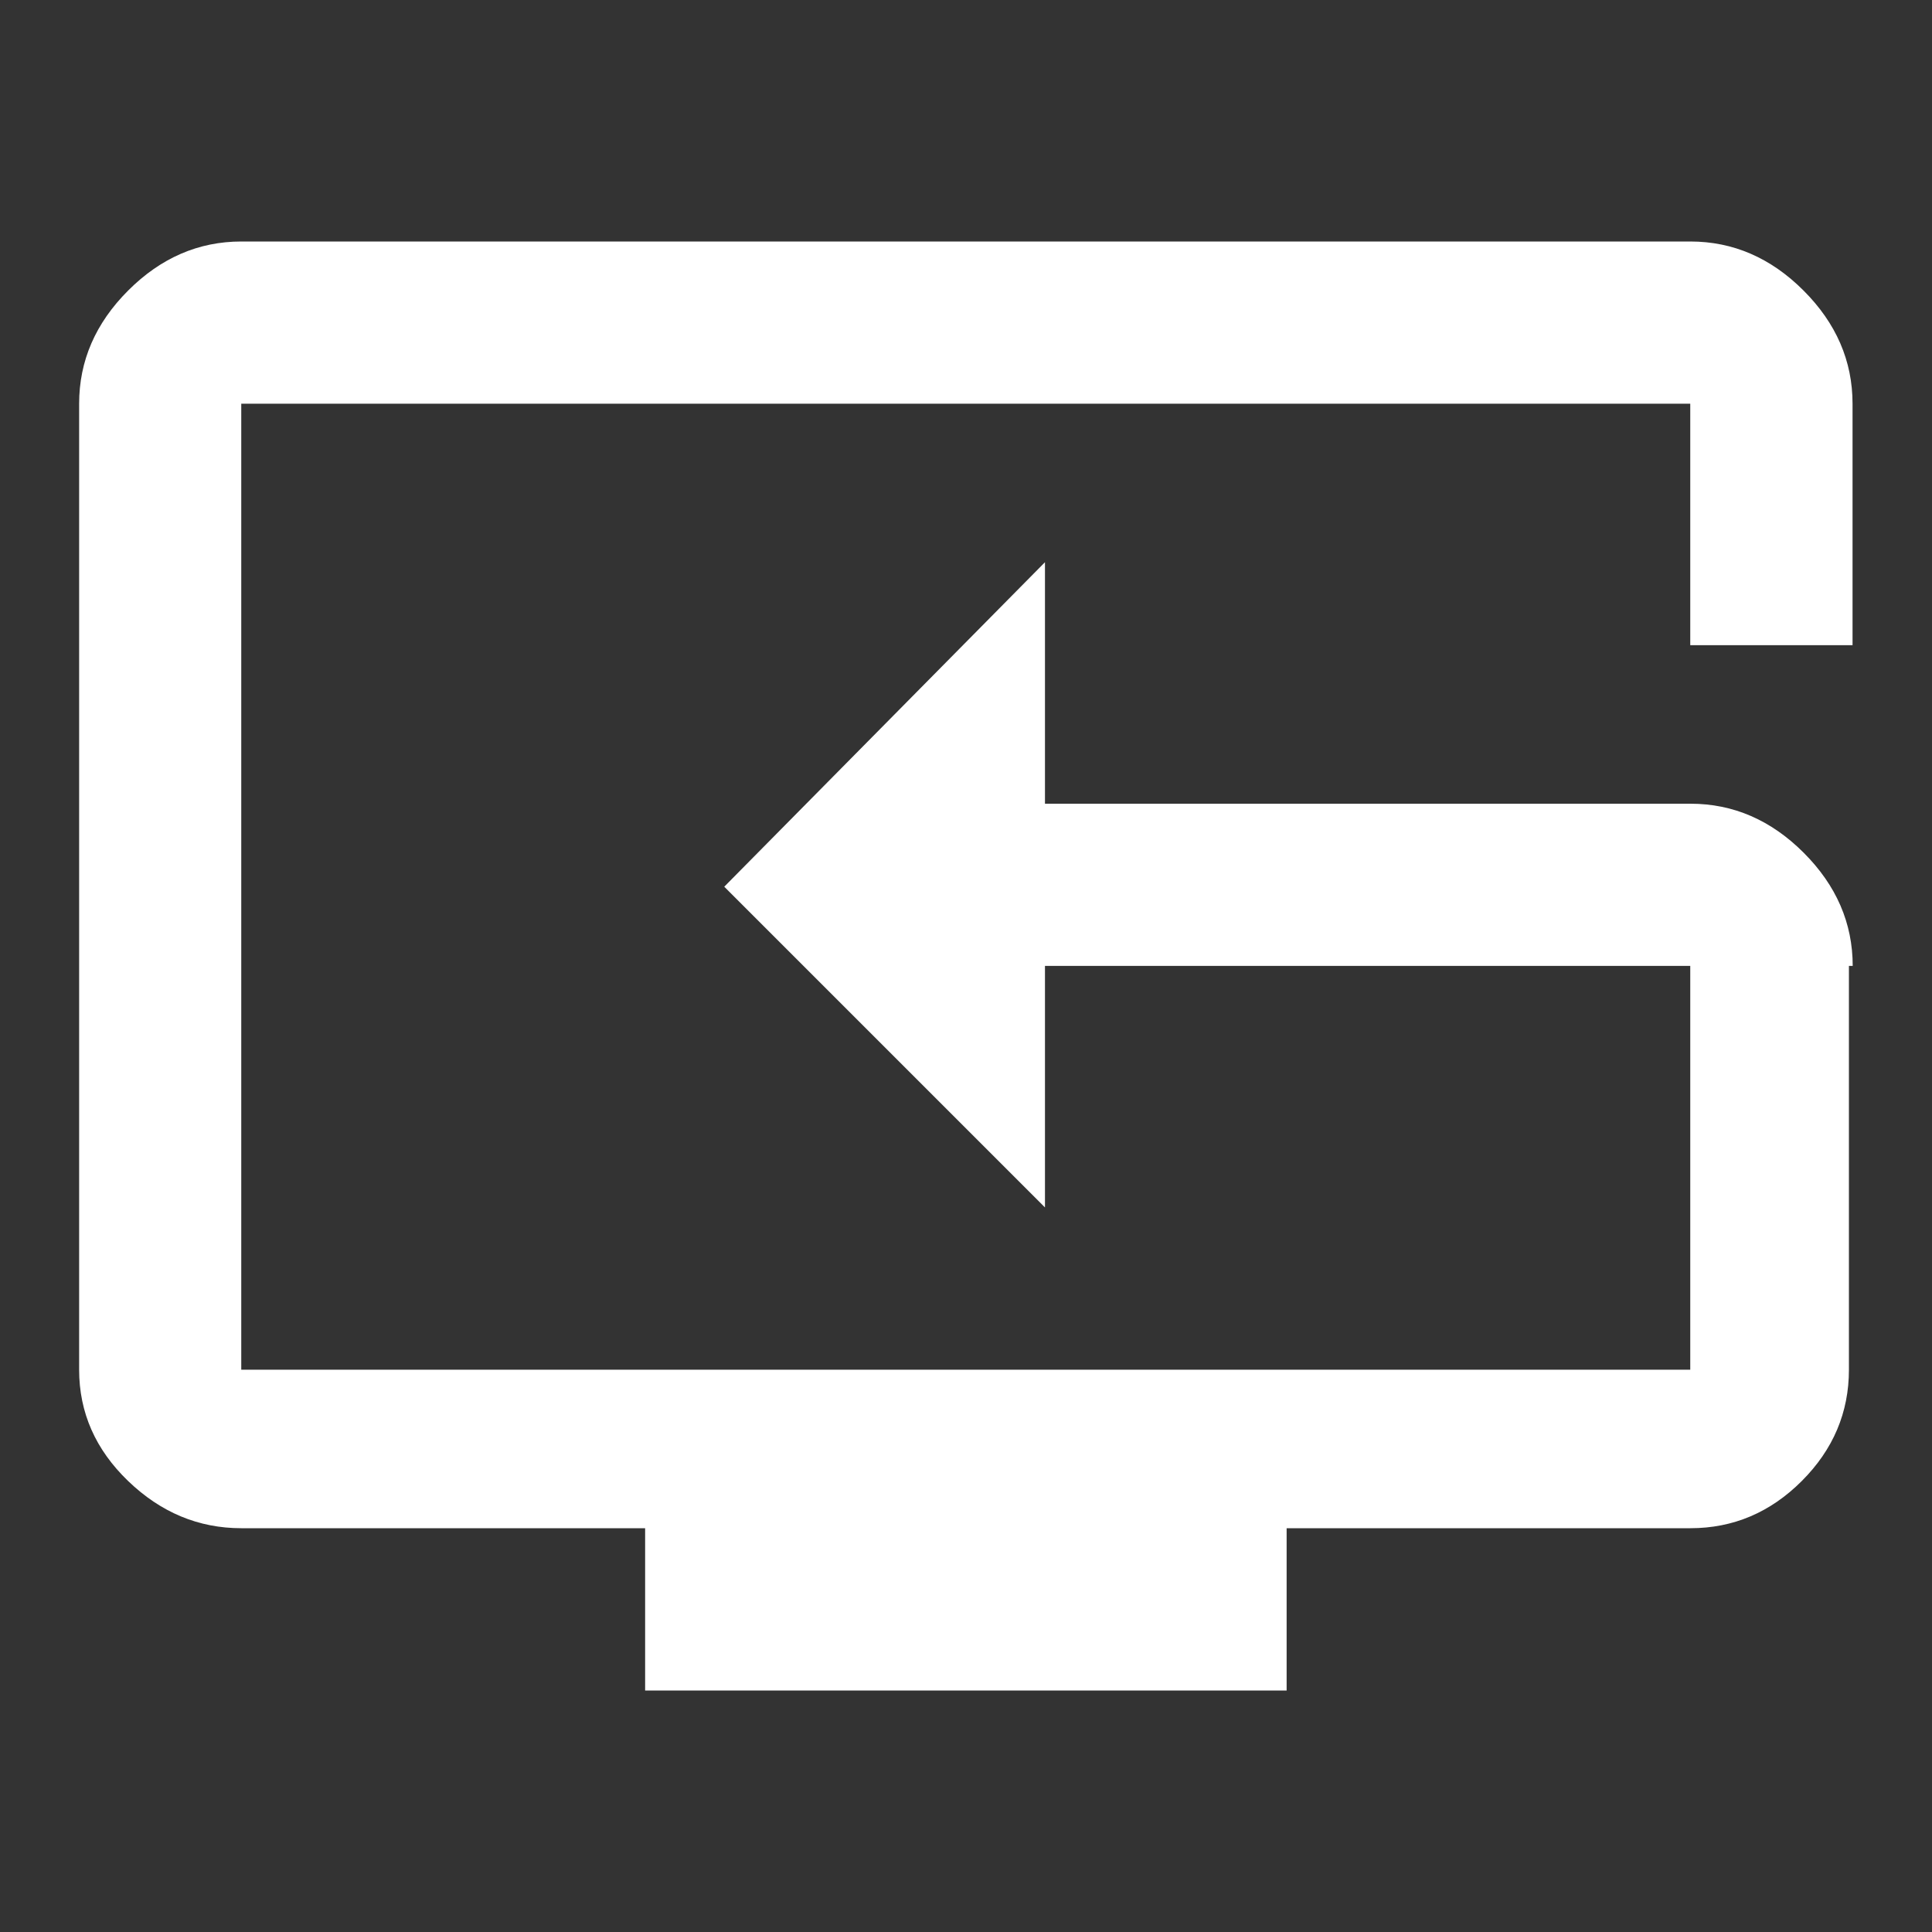 <!-- Generated by IcoMoon.io -->
<svg version="1.1" xmlns="http://www.w3.org/2000/svg" width="24" height="24" viewBox="0 0 24 24">
<rect x="0" y="0" width="24" height="24" fill="#333333" stroke="none"/>
<title>reset_tv</title>
<path fill="#fff" d="M21 9.984q0.797 0 1.406 0.609t0.609 1.406h-0.047v5.016q0 0.797-0.586 1.383t-1.383 0.586h-5.016v2.016h-7.969v-2.016h-5.016q-0.797 0-1.406-0.586t-0.609-1.383v-12q0-0.797 0.609-1.406t1.406-0.609h18q0.797 0 1.406 0.609t0.609 1.406v3h-2.016v-3h-18v12h18v-5.016h-8.016v3l-3.984-3.984 3.984-4.031v3h8.016z"></path>
</svg>
